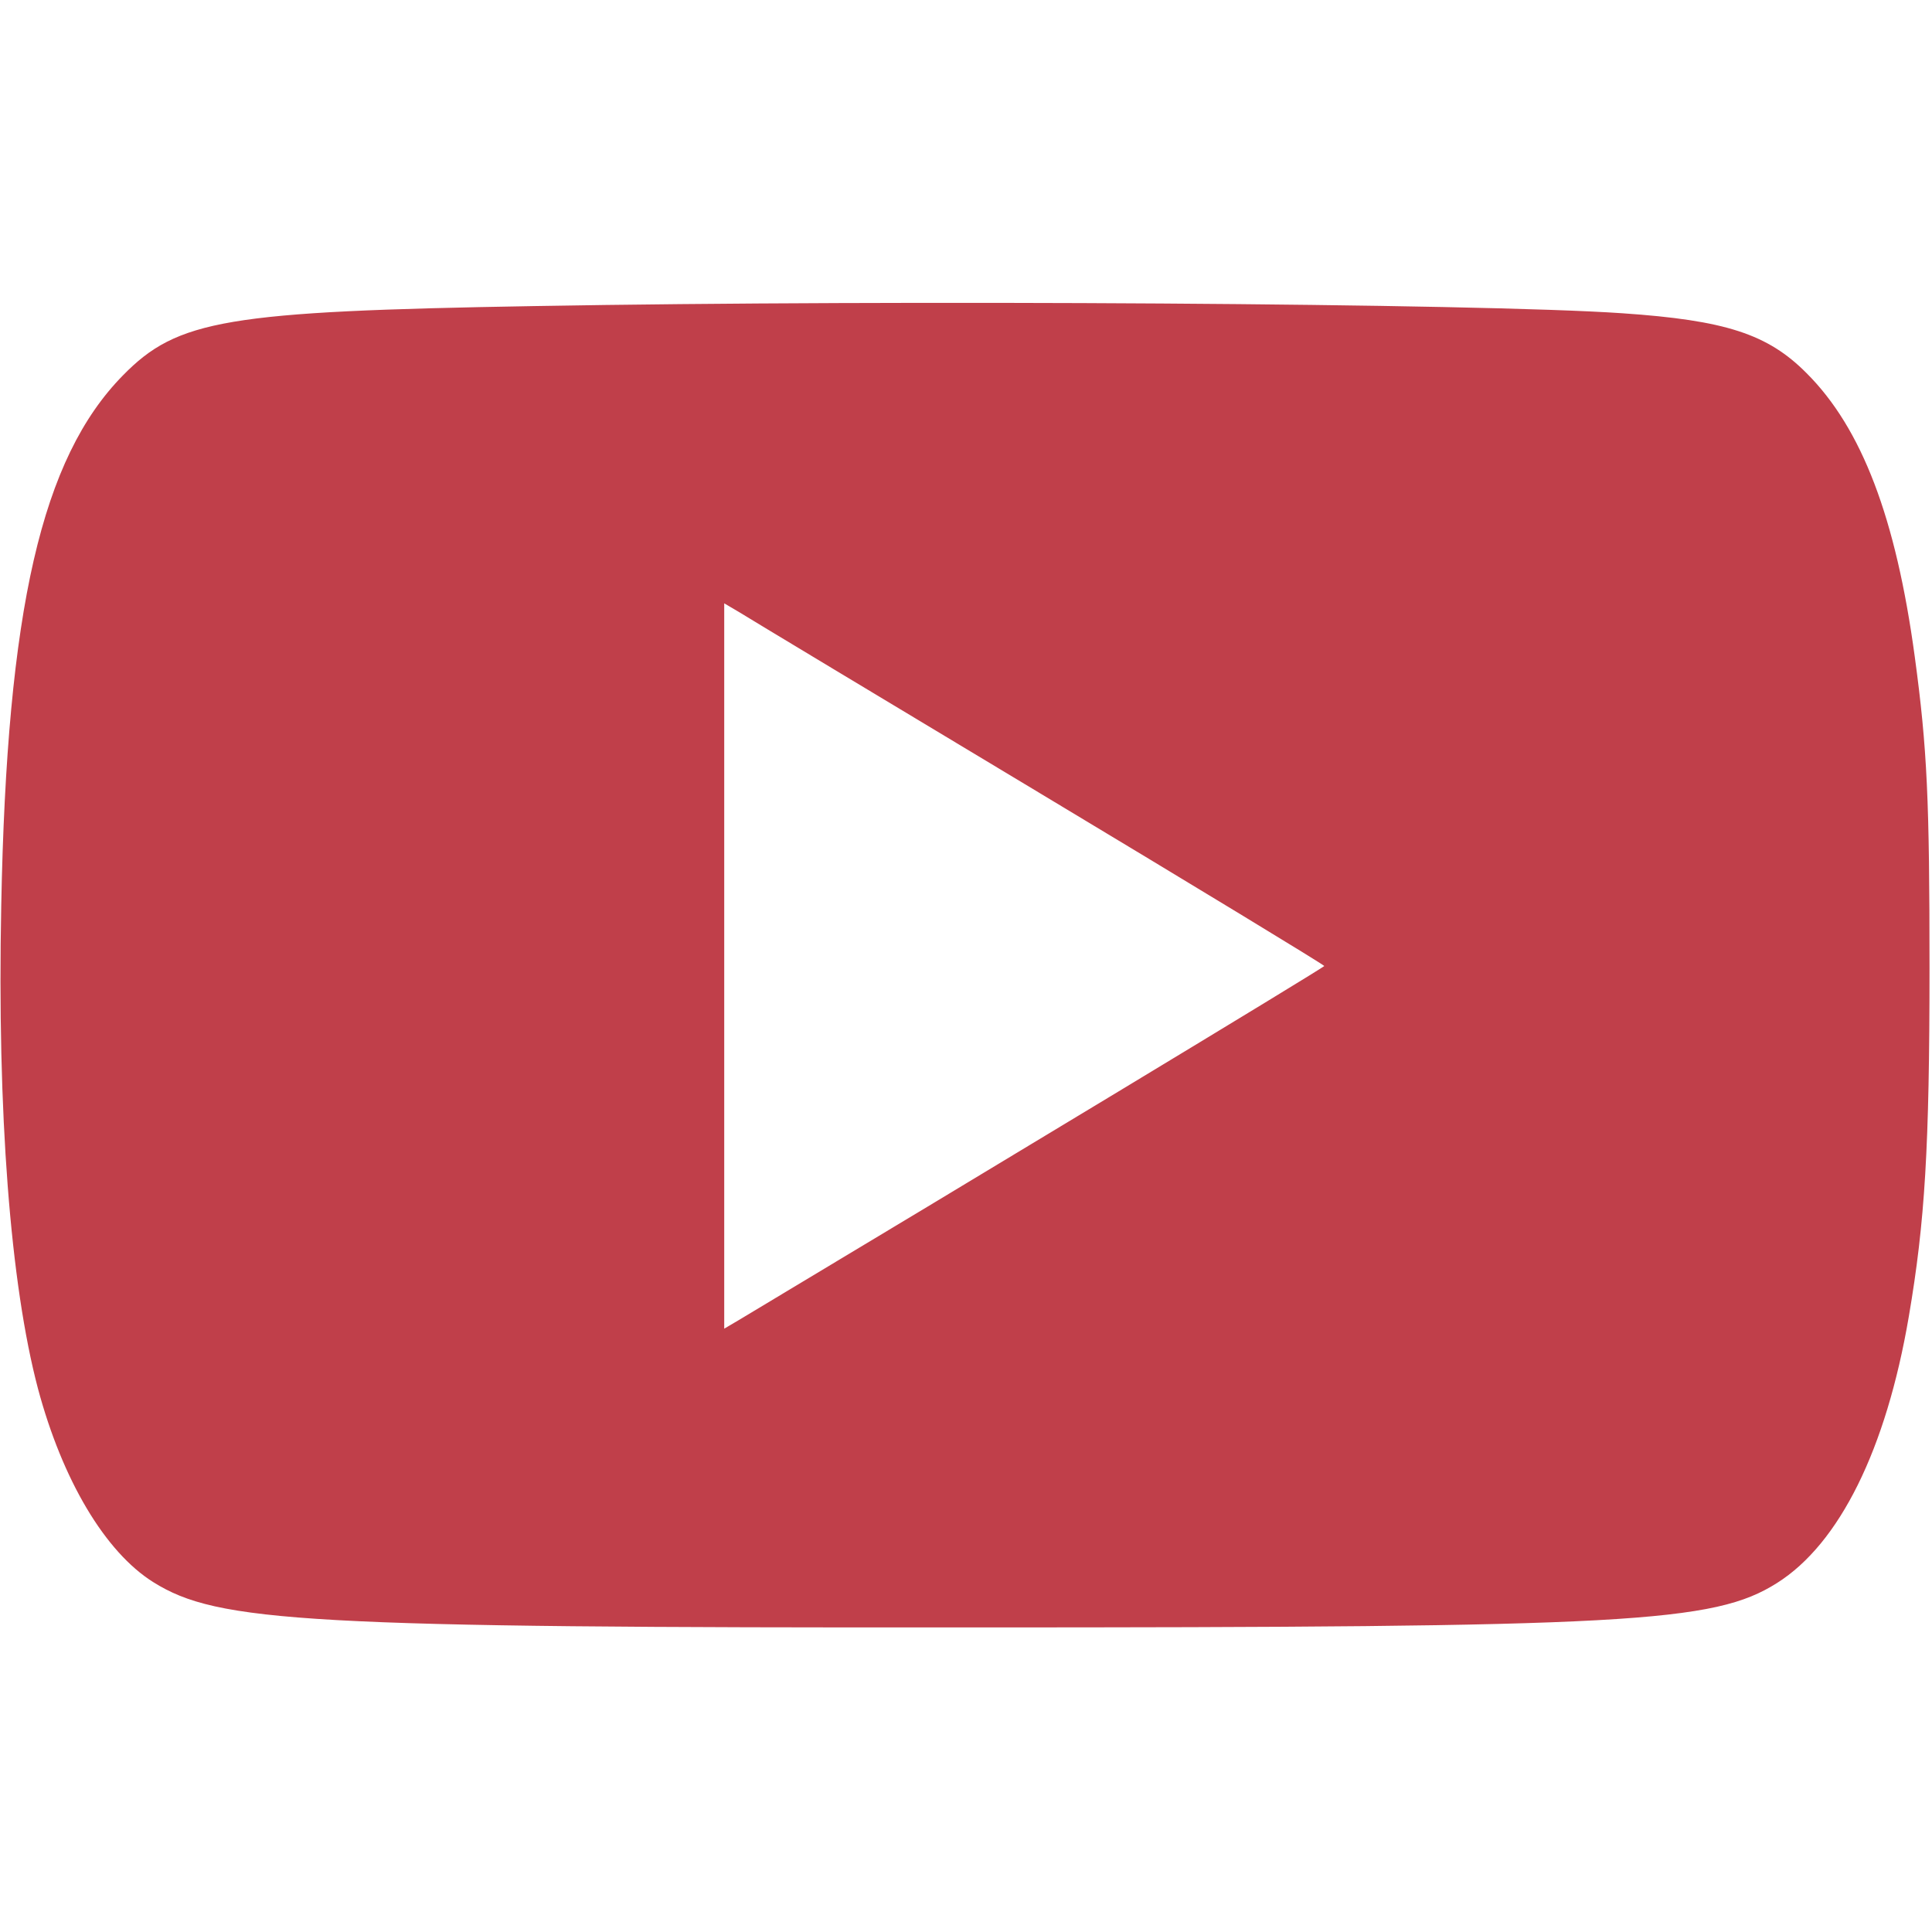 <svg width="14" height="14" viewBox="0 0 14 14" fill="none" xmlns="http://www.w3.org/2000/svg">
<path d="M3.868 2.218C1.642 2.256 1.286 2.316 0.89 2.721C0.302 3.32 0.05 4.411 0.009 6.562C-0.021 8.066 0.075 9.305 0.275 10.062C0.452 10.724 0.761 11.246 1.111 11.465C1.579 11.758 2.224 11.796 7.026 11.793C11.803 11.793 12.418 11.761 12.877 11.471C13.329 11.186 13.668 10.503 13.832 9.54C13.949 8.854 13.982 8.315 13.982 7.014C13.982 5.8 13.966 5.428 13.875 4.758C13.739 3.754 13.492 3.104 13.091 2.704C12.809 2.42 12.503 2.321 11.756 2.27C10.714 2.198 6.525 2.171 3.868 2.218ZM7.526 5.742C8.664 6.426 9.596 6.992 9.596 7C9.596 7.011 7.02 8.567 5.355 9.565L5.248 9.628V7V4.372L5.355 4.435C5.412 4.471 6.389 5.059 7.526 5.742Z" fill="#C03F4A"/>
</svg>
